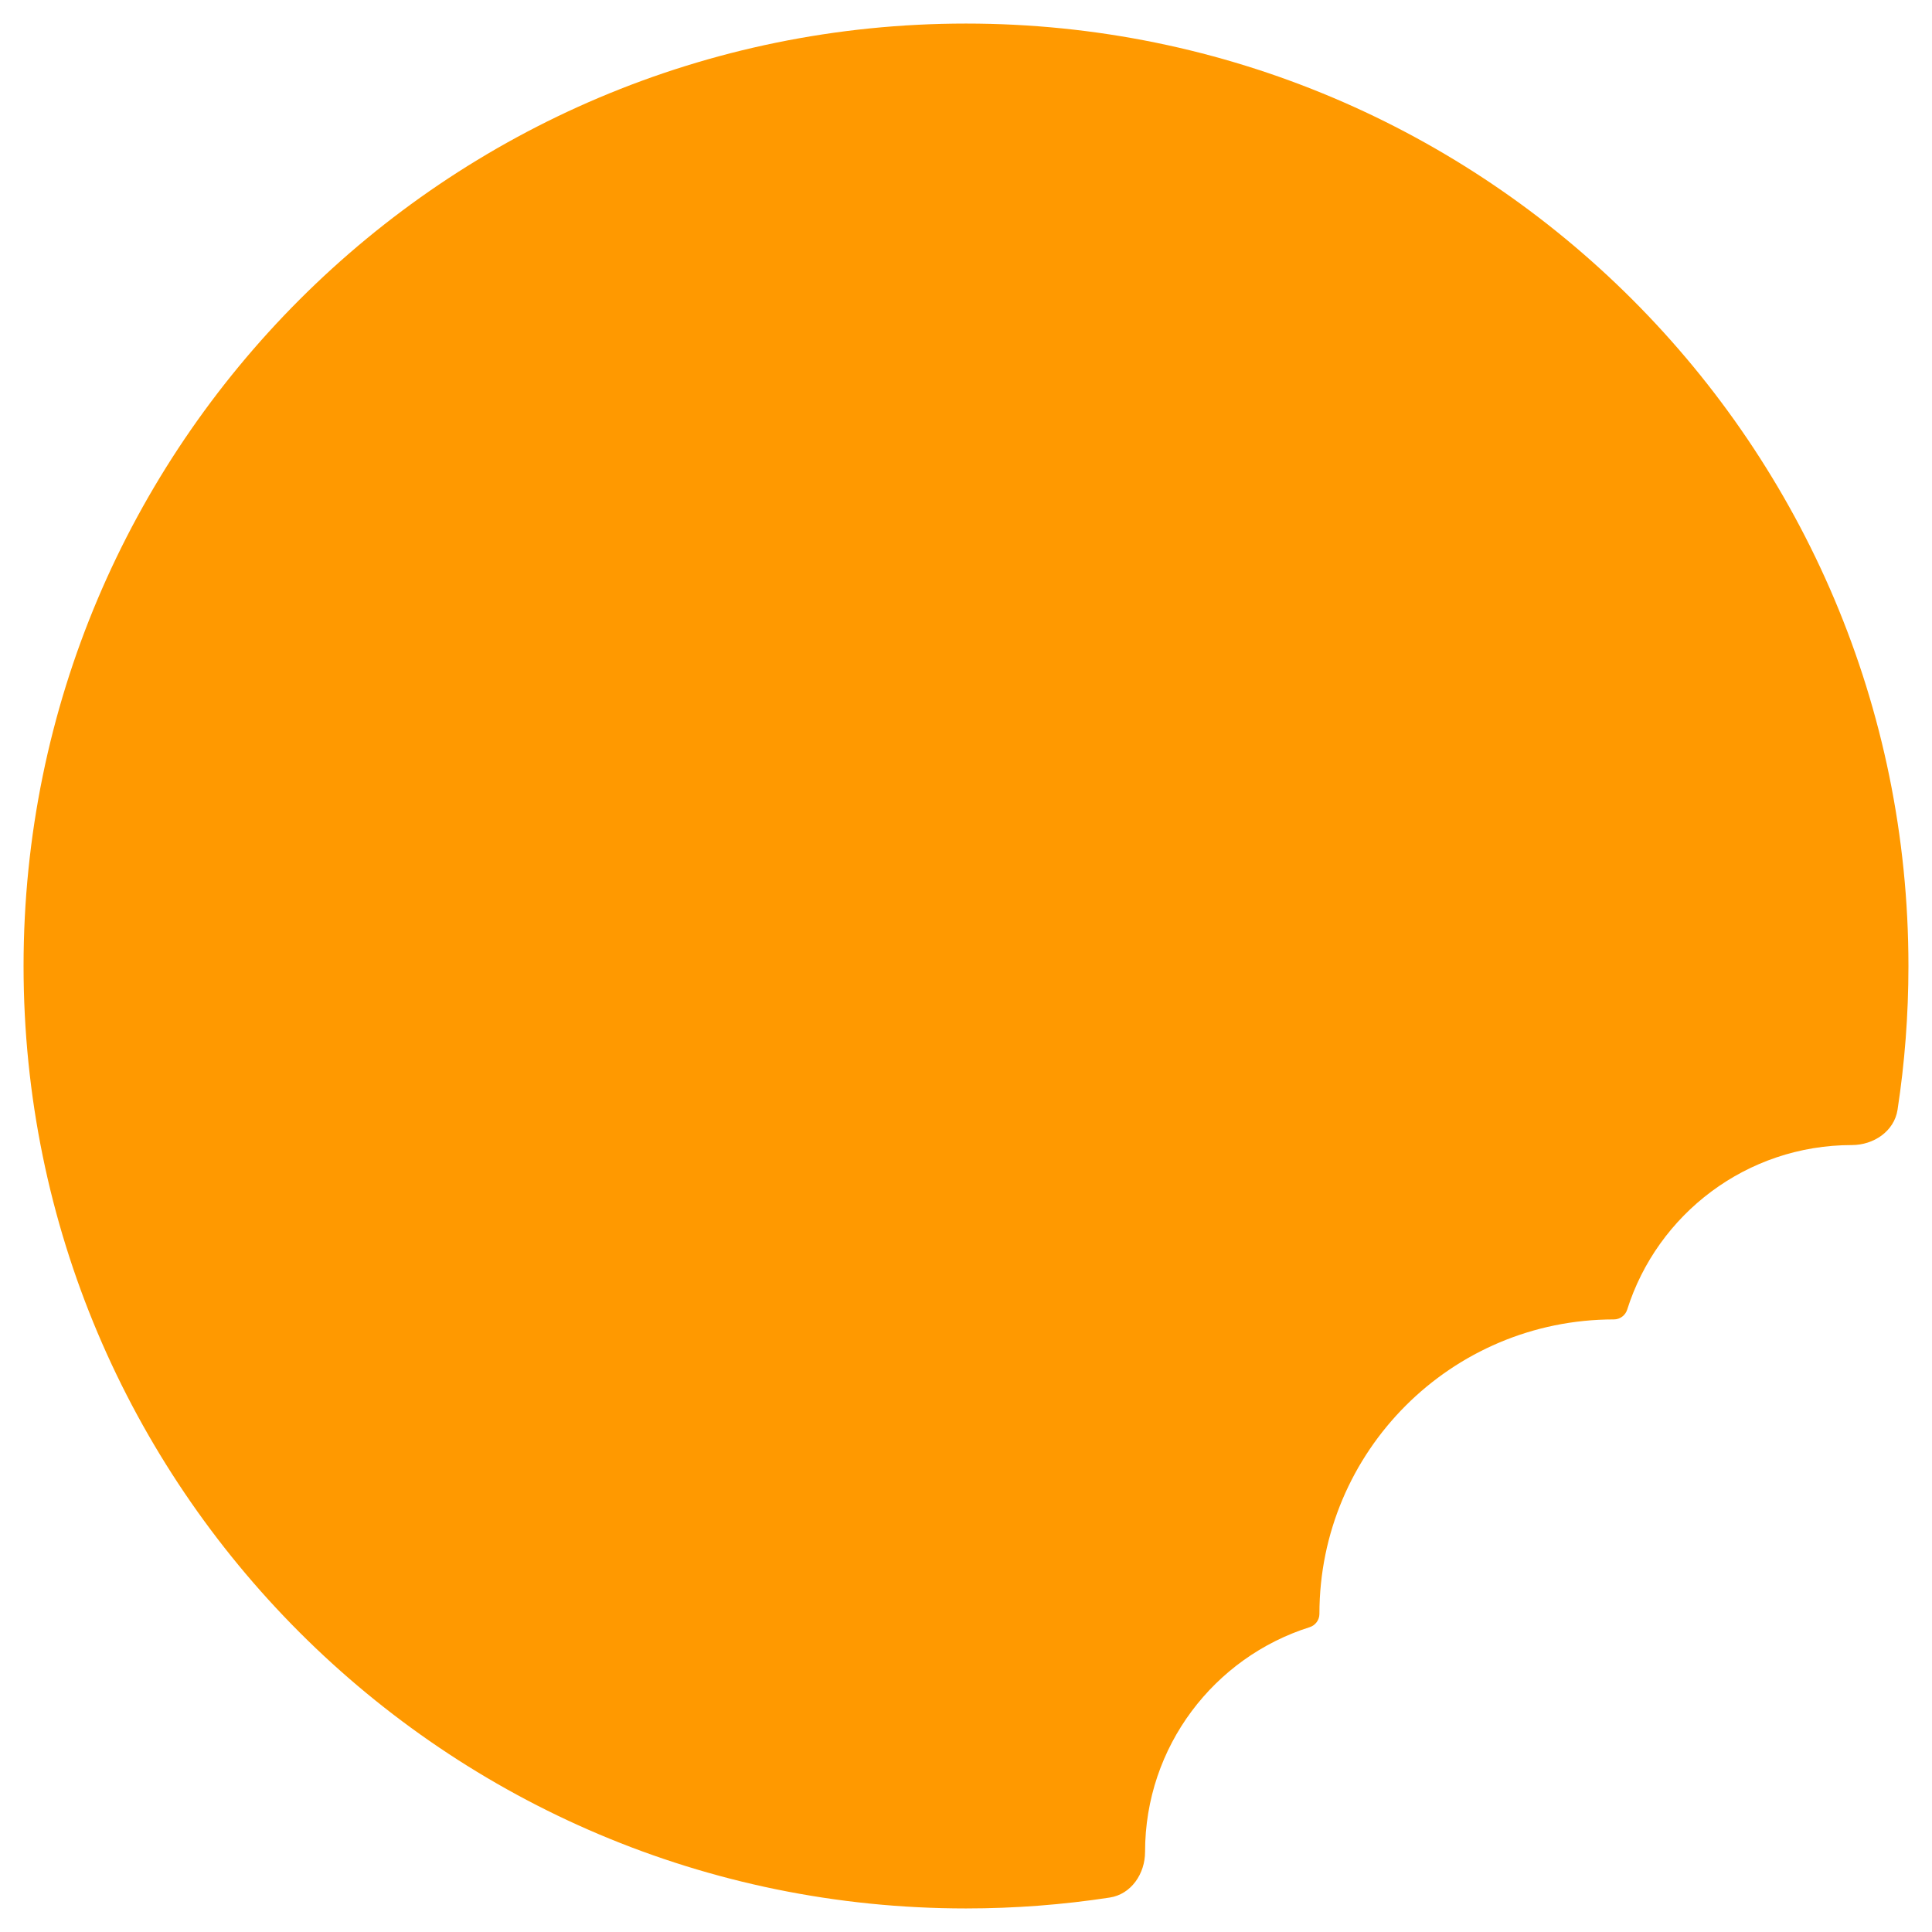 <svg width="410" height="410" viewBox="0 0 410 410" fill="none" xmlns="http://www.w3.org/2000/svg">
<g filter="url(#filter0_d)">
<path fill-rule="evenodd" clip-rule="evenodd" d="M389 239C366.638 239 347.705 253.68 341.312 273.928C340.924 275.155 339.786 276 338.5 276V276C303.982 276 276 303.982 276 338.5V338.5C276 339.786 275.155 340.924 273.928 341.312C253.68 347.705 239 366.638 239 389V389C239 393.622 236.072 397.989 231.504 398.689C221.558 400.211 211.371 401 201 401C90.543 401 1 311.457 1 201C1 90.543 90.543 1 201 1C311.457 1 401 90.543 401 201C401 211.371 400.211 221.558 398.689 231.504C397.989 236.072 393.622 239 389 239V239Z" fill="#FF9900"/>
</g>
<defs>
<filter id="filter0_d" x="0" y="0" width="410" height="410" filterUnits="userSpaceOnUse" color-interpolation-filters="sRGB">
<feFlood flood-opacity="0" result="BackgroundImageFix"/>
<feColorMatrix in="SourceAlpha" type="matrix" values="0 0 0 0 0 0 0 0 0 0 0 0 0 0 0 0 0 0 127 0"/>
<feOffset dx="4" dy="4"/>
<feGaussianBlur stdDeviation="2.5"/>
<feColorMatrix type="matrix" values="0 0 0 0 0 0 0 0 0 0 0 0 0 0 0 0 0 0 1 0"/>
<feBlend mode="normal" in2="BackgroundImageFix" result="effect1_dropShadow"/>
<feBlend mode="normal" in="SourceGraphic" in2="effect1_dropShadow" result="shape"/>
</filter>
</defs>
</svg>

